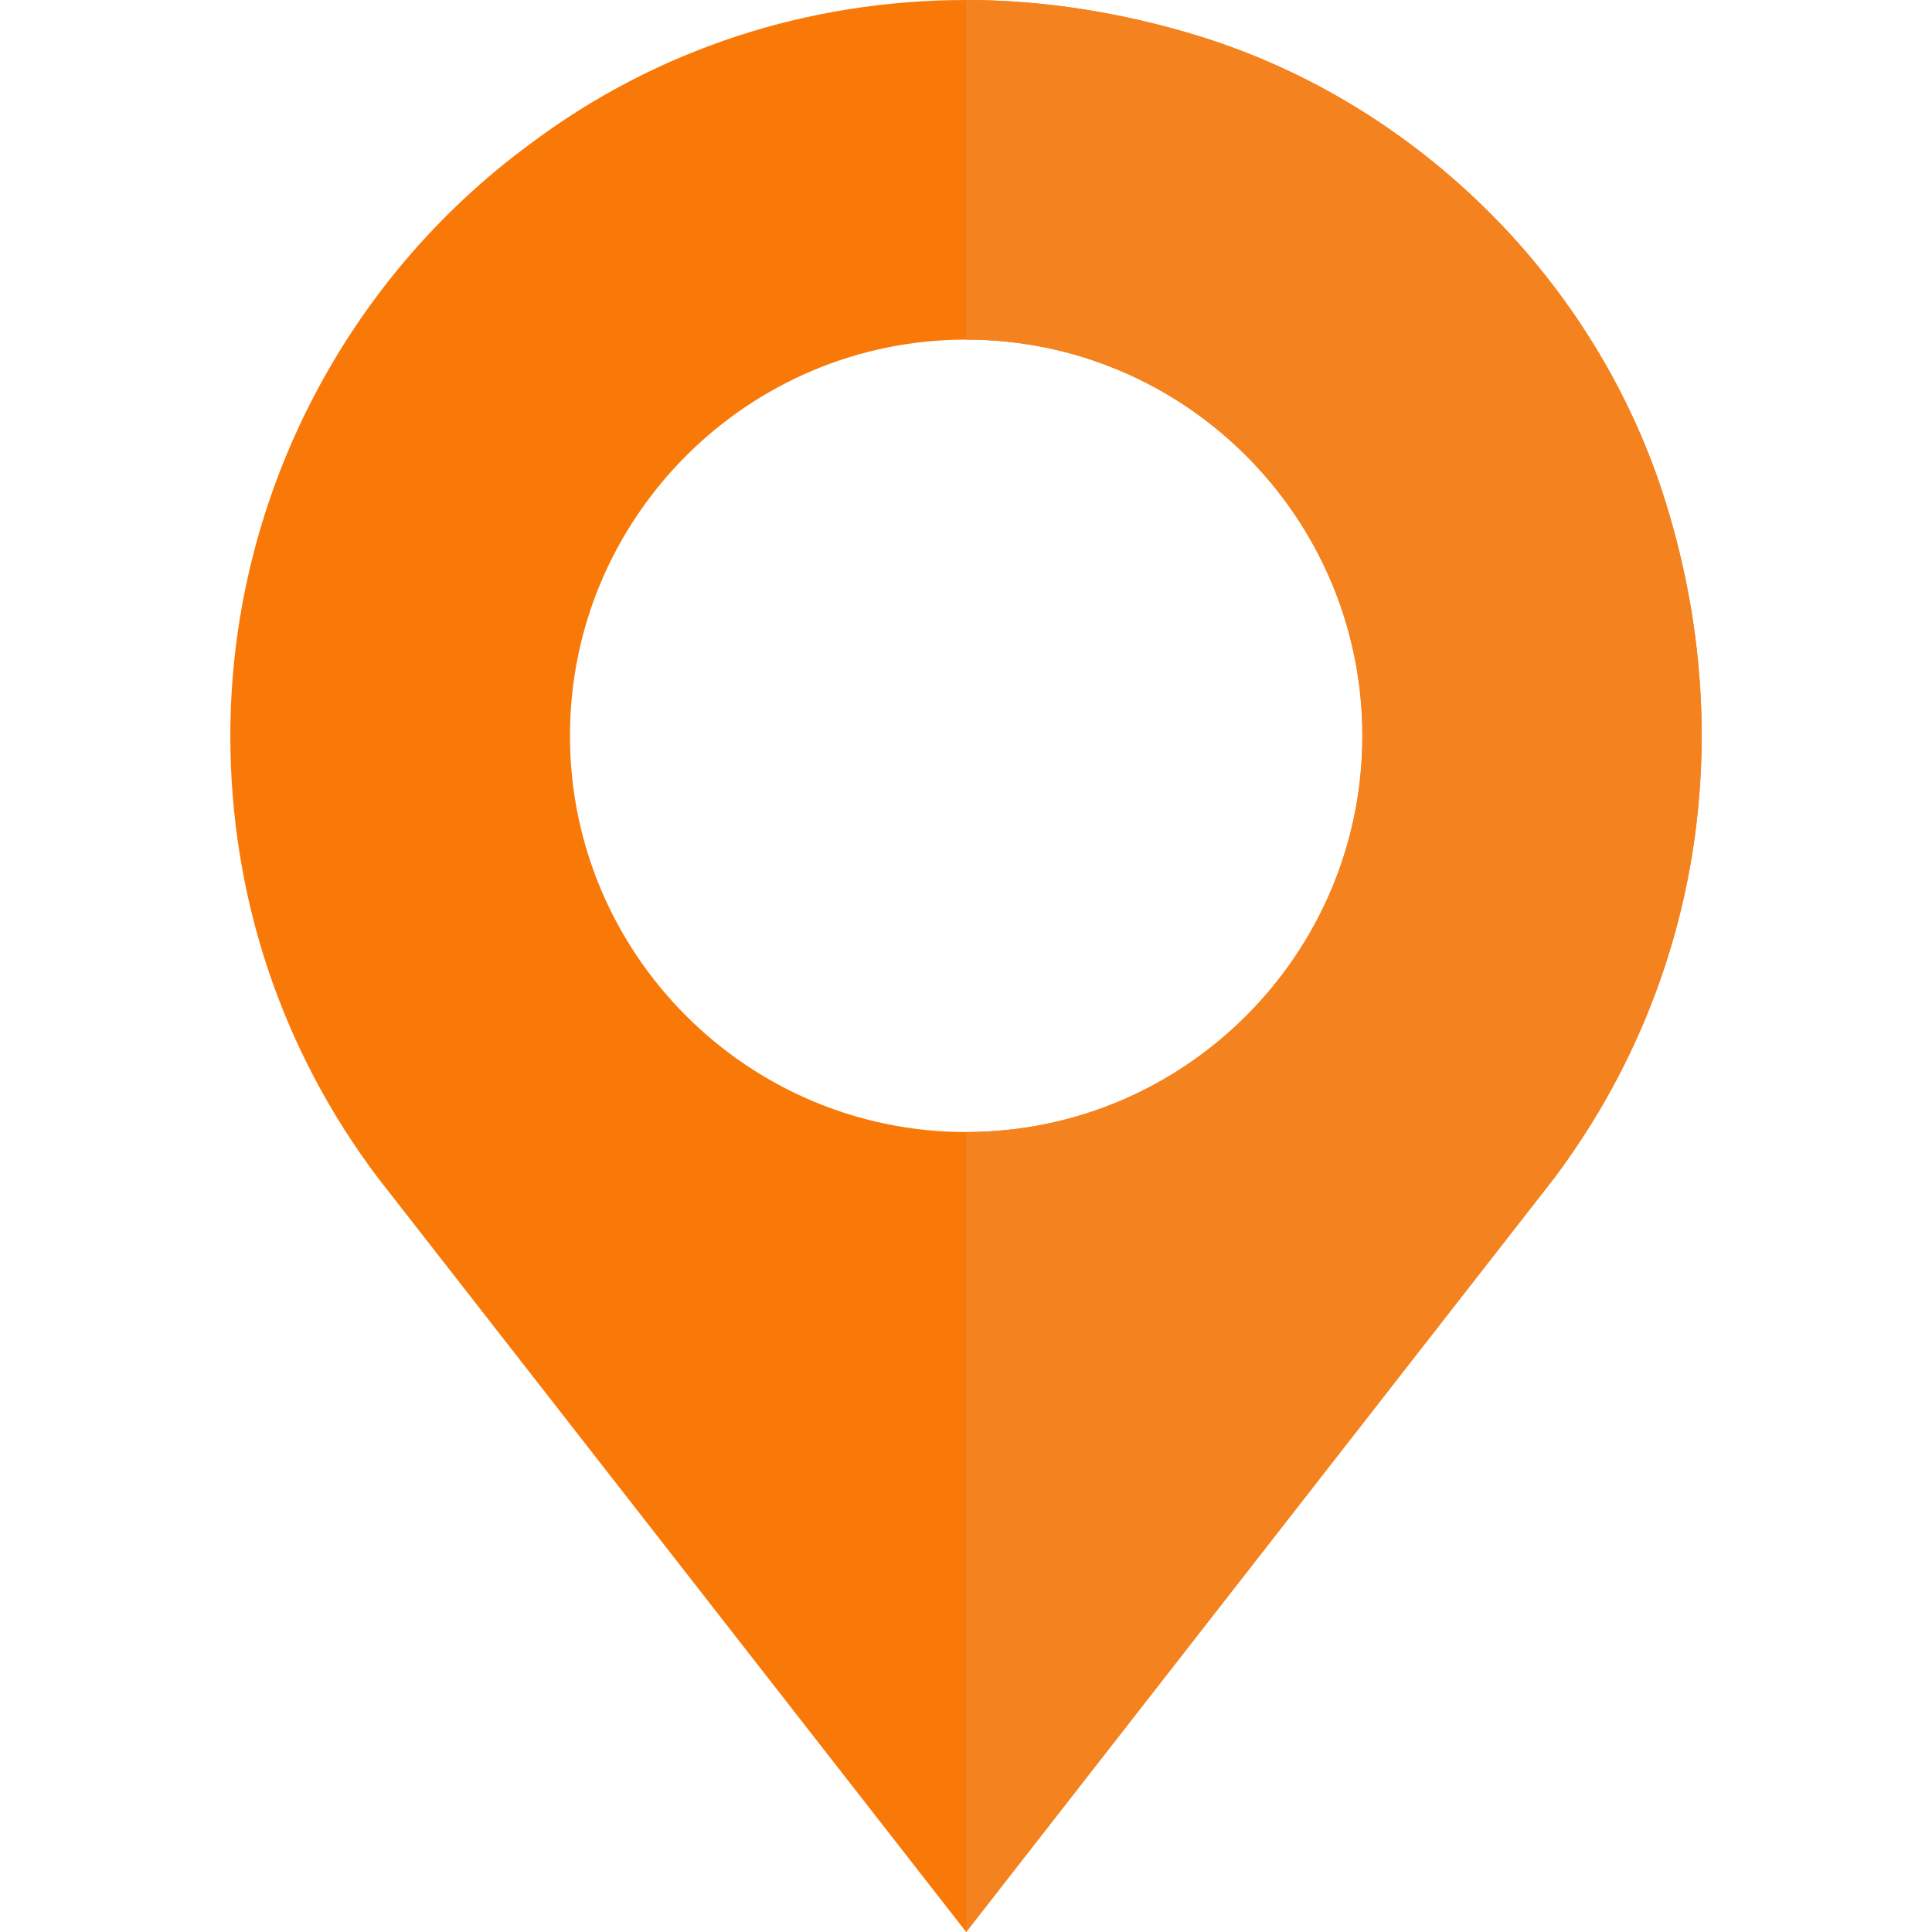 <svg width="512" height="512" viewBox="0 0 512 512" fill="none" xmlns="http://www.w3.org/2000/svg">
<g clip-path="url(#clip0)">
<path d="M441.443 133.2C423.444 75 376.043 27.599 317.843 9.6C297.443 3.299 276.443 0 256.043 0C214.343 0 174.144 12.9 140.544 38.101C90.742 74.7 61.043 133.2 61.043 195C61.043 237.599 74.543 278.101 100.043 312.001L256.043 512L412.043 312.001C450.142 261 460.943 195.901 441.443 133.2ZM256.043 300C198.143 300 151.043 252.9 151.043 195C151.043 137.1 198.143 90 256.043 90C313.943 90 361.043 137.1 361.043 195C361.043 252.9 313.943 300 256.043 300Z" fill="#F97908"/>
<path d="M412.043 312.001L256.043 512V300C313.943 300 361.043 252.9 361.043 195C361.043 137.1 313.943 90 256.043 90V0C276.443 0 297.443 3.3 317.843 9.6C376.043 27.599 423.444 75 441.443 133.2C460.943 195.901 450.142 261 412.043 312.001Z" fill="#F4831F"/>
</g>
<defs>
<clipPath id="clip0">
<rect width="512" height="512" fill="white"/>
</clipPath>
</defs>
</svg>
